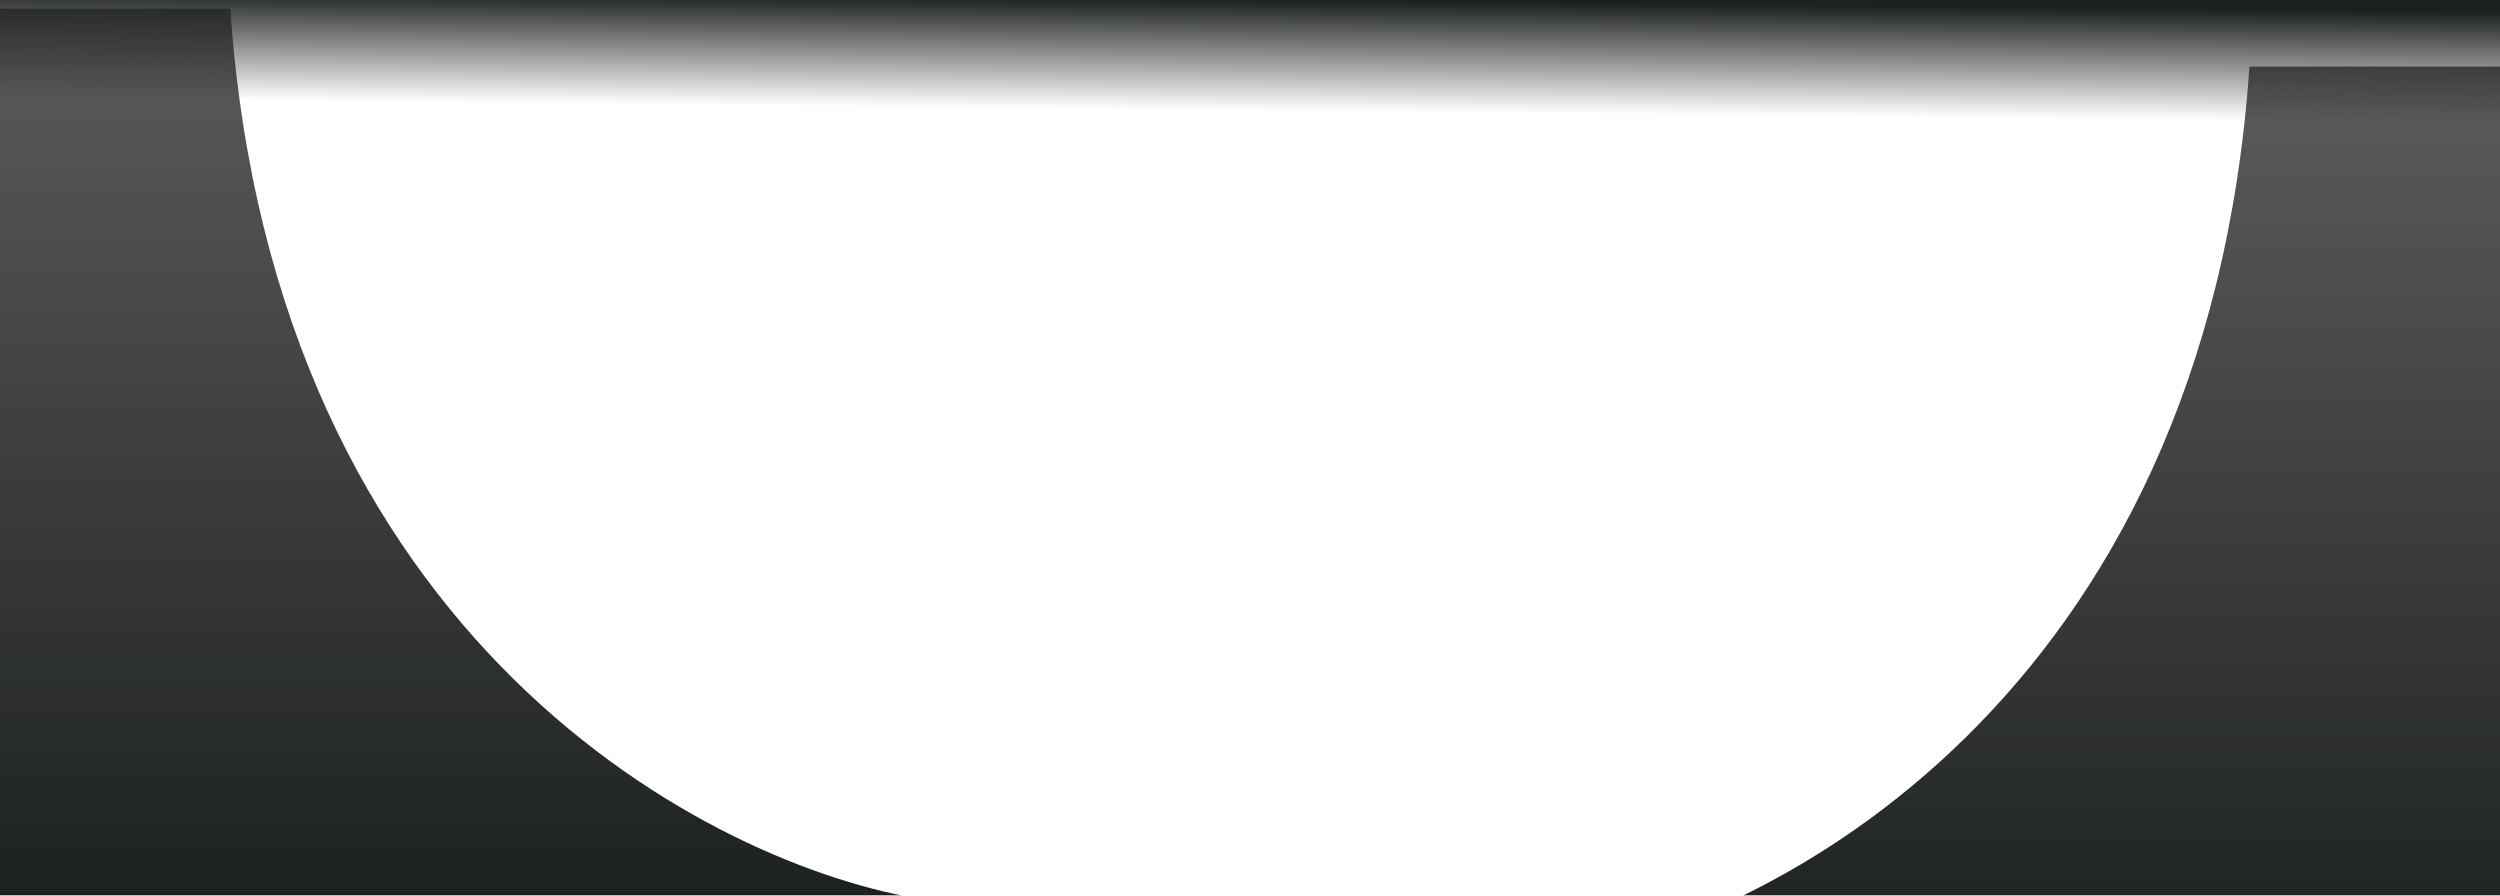 <svg width="1728" height="619" viewBox="0 0 1728 619" fill="none" xmlns="http://www.w3.org/2000/svg">
<g filter="url(#filter0_d_368_1783)">
<path d="M1561.81 6C1531.79 444.264 1228.76 599.277 1081 622H1848V6H1561.81Z" fill="url(#paint0_linear_368_1783)"/>
</g>
<g filter="url(#filter1_d_368_1783)">
<path d="M166.187 6C196.206 444.264 499.237 599.277 647 622H-120V6H166.187Z" fill="url(#paint1_linear_368_1783)"/>
</g>
<rect width="1728" height="100" fill="url(#paint2_linear_368_1783)"/>
<defs>
<filter id="filter0_d_368_1783" x="984" y="-44" width="947" height="796" filterUnits="userSpaceOnUse" color-interpolation-filters="sRGB">
<feFlood flood-opacity="0" result="BackgroundImageFix"/>
<feColorMatrix in="SourceAlpha" type="matrix" values="0 0 0 0 0 0 0 0 0 0 0 0 0 0 0 0 0 0 127 0" result="hardAlpha"/>
<feOffset dx="-7" dy="40"/>
<feGaussianBlur stdDeviation="45"/>
<feComposite in2="hardAlpha" operator="out"/>
<feColorMatrix type="matrix" values="0 0 0 0 0.89 0 0 0 0 0.917 0 0 0 0 0.939 0 0 0 1 0"/>
<feBlend mode="normal" in2="BackgroundImageFix" result="effect1_dropShadow_368_1783"/>
<feBlend mode="normal" in="SourceGraphic" in2="effect1_dropShadow_368_1783" result="shape"/>
</filter>
<filter id="filter1_d_368_1783" x="-217" y="-84" width="947" height="796" filterUnits="userSpaceOnUse" color-interpolation-filters="sRGB">
<feFlood flood-opacity="0" result="BackgroundImageFix"/>
<feColorMatrix in="SourceAlpha" type="matrix" values="0 0 0 0 0 0 0 0 0 0 0 0 0 0 0 0 0 0 127 0" result="hardAlpha"/>
<feOffset dx="-7"/>
<feGaussianBlur stdDeviation="45"/>
<feComposite in2="hardAlpha" operator="out"/>
<feColorMatrix type="matrix" values="0 0 0 0 0.89 0 0 0 0 0.917 0 0 0 0 0.939 0 0 0 1 0"/>
<feBlend mode="normal" in2="BackgroundImageFix" result="effect1_dropShadow_368_1783"/>
<feBlend mode="normal" in="SourceGraphic" in2="effect1_dropShadow_368_1783" result="shape"/>
</filter>
<linearGradient id="paint0_linear_368_1783" x1="1464.5" y1="6" x2="1464.5" y2="622" gradientUnits="userSpaceOnUse">
<stop stop-color="#5C5C5C"/>
<stop offset="1" stop-color="#1D2021"/>
</linearGradient>
<linearGradient id="paint1_linear_368_1783" x1="263.5" y1="6" x2="263.5" y2="622" gradientUnits="userSpaceOnUse">
<stop stop-color="#5C5C5C"/>
<stop offset="1" stop-color="#1D2021"/>
</linearGradient>
<linearGradient id="paint2_linear_368_1783" x1="875" y1="76.5" x2="875.766" y2="-0.042" gradientUnits="userSpaceOnUse">
<stop stop-color="#1D2021" stop-opacity="0"/>
<stop offset="1" stop-color="#1D2021"/>
</linearGradient>
</defs>
</svg>
